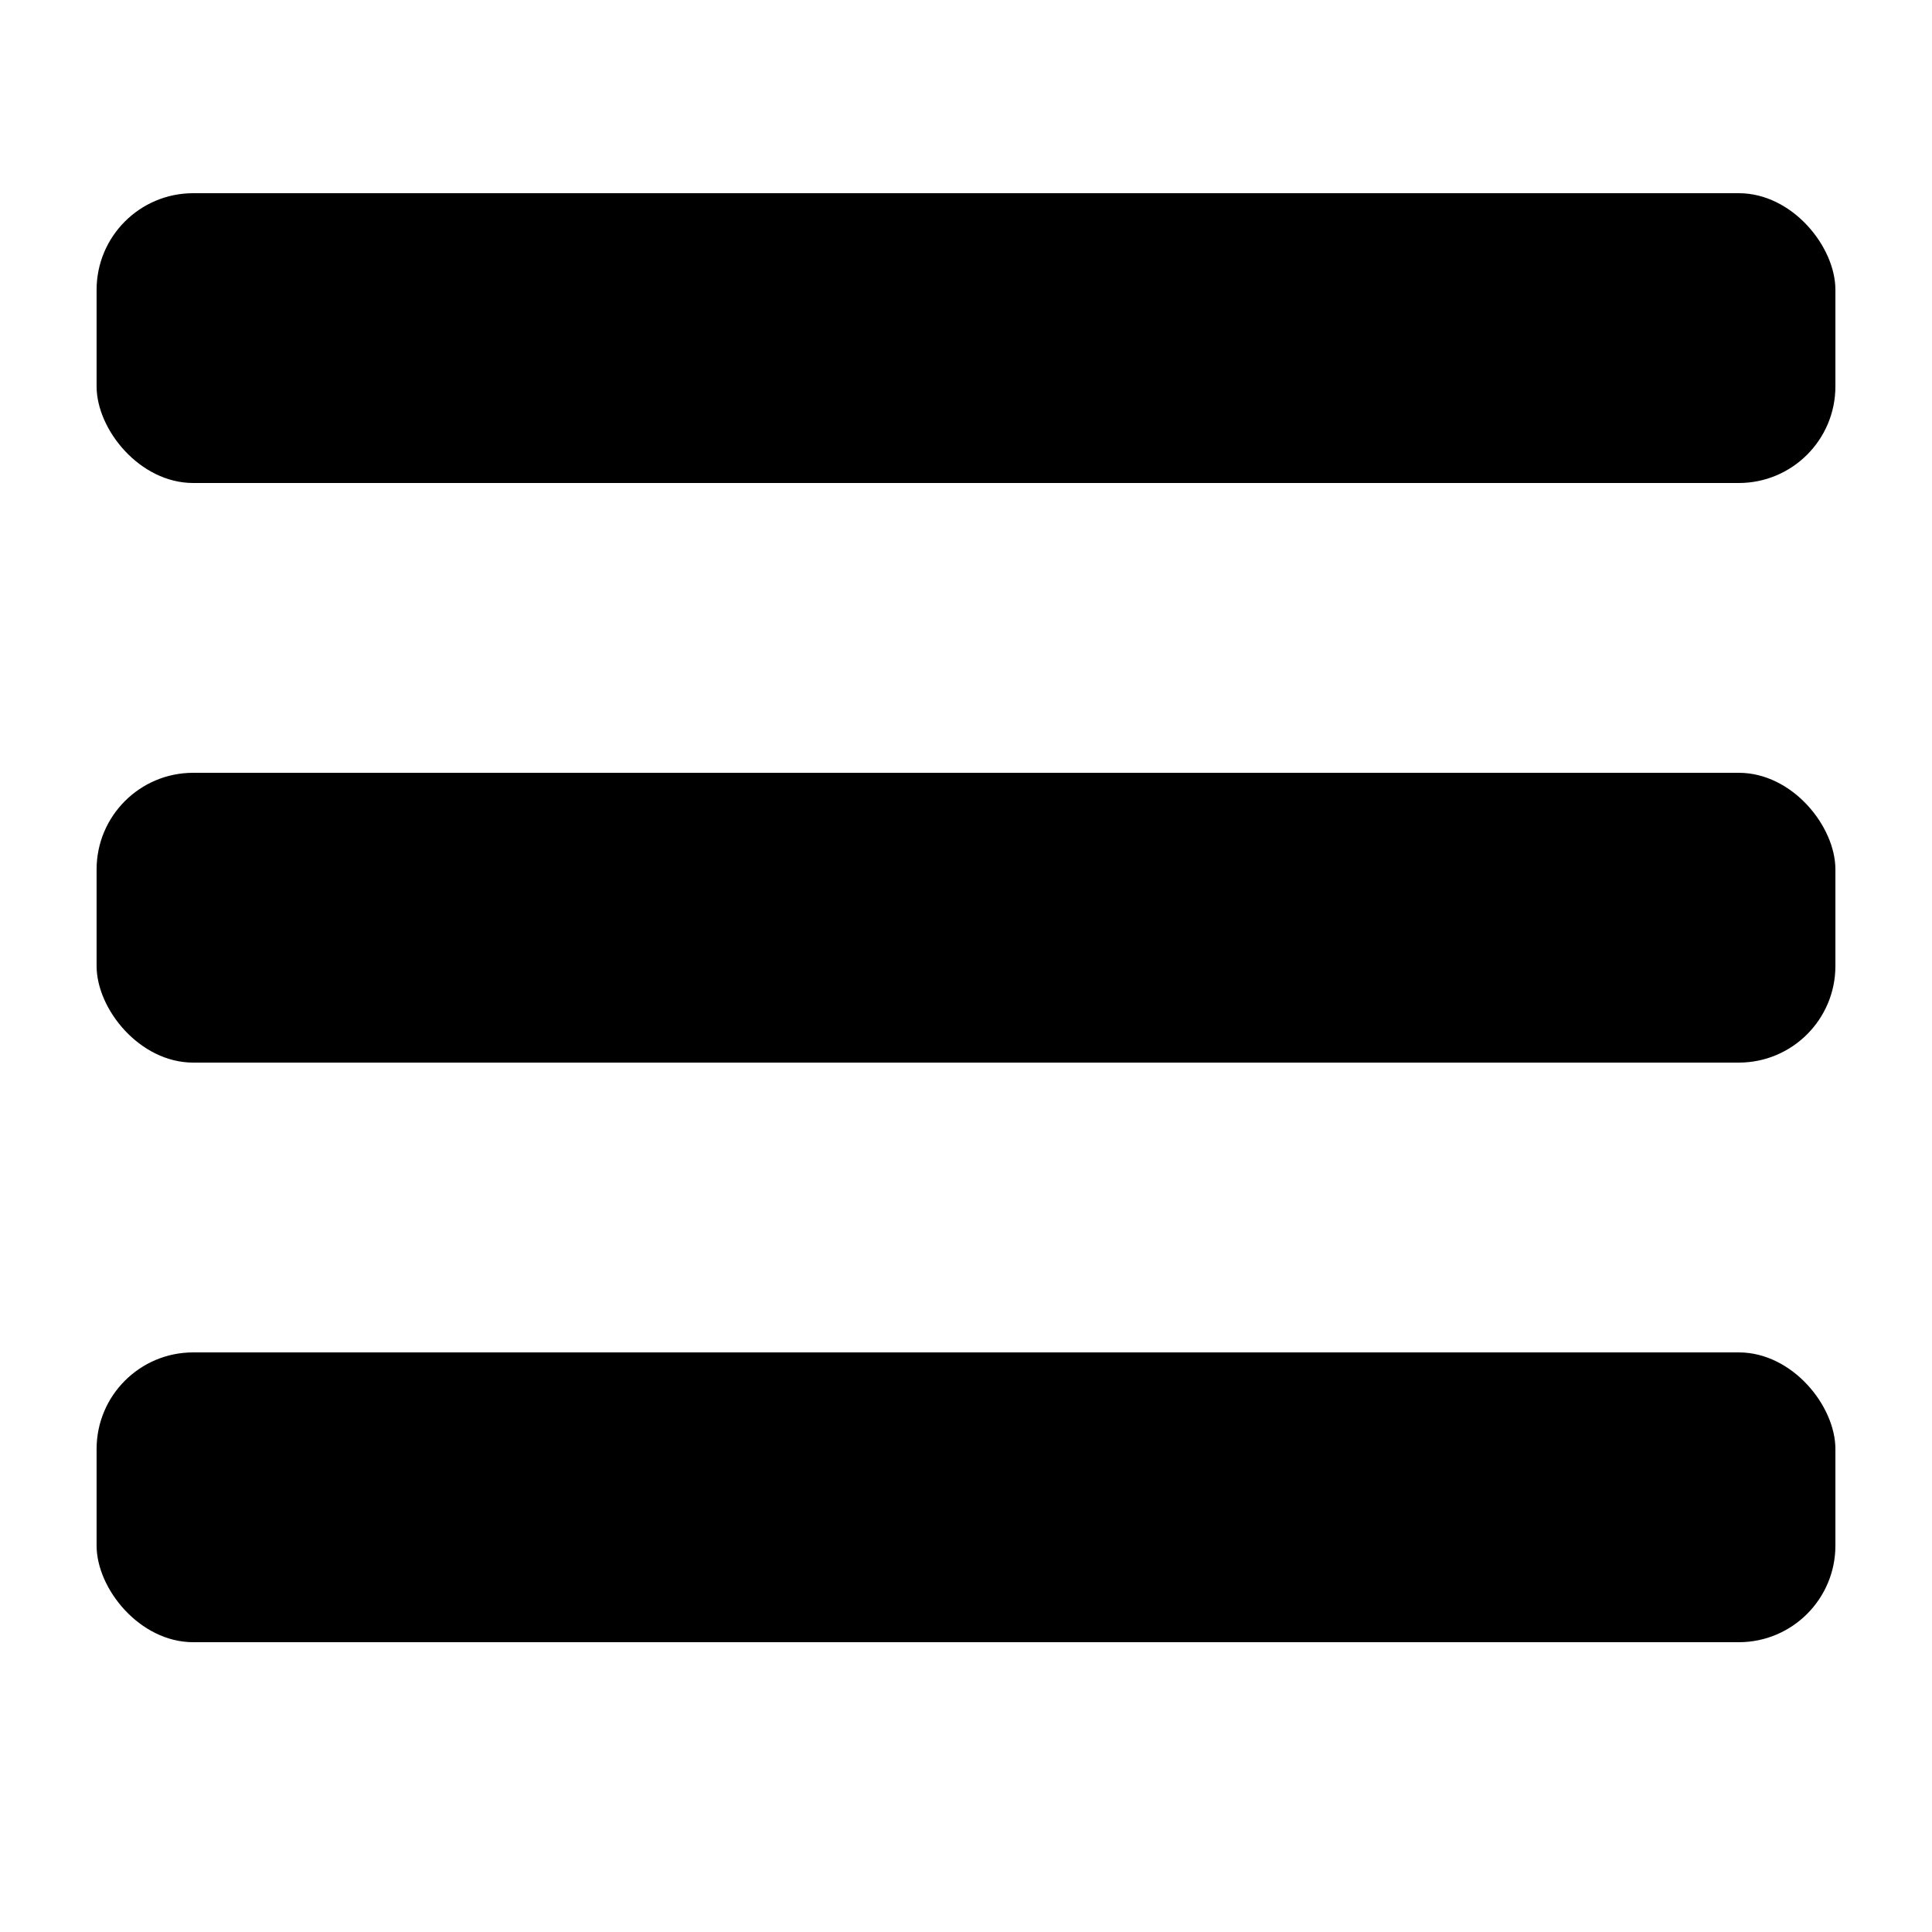 <svg version="1.2" overflow="visible" preserveAspectRatio="none" width="20" height="20"><g fill="currentColor"><rect x="1" y="2" width="18" height="3" rx="1"/><rect x="1" y="8" width="18" height="3" rx="1"/><rect x="1" y="14" width="18" height="3" rx="1"/></g></svg>